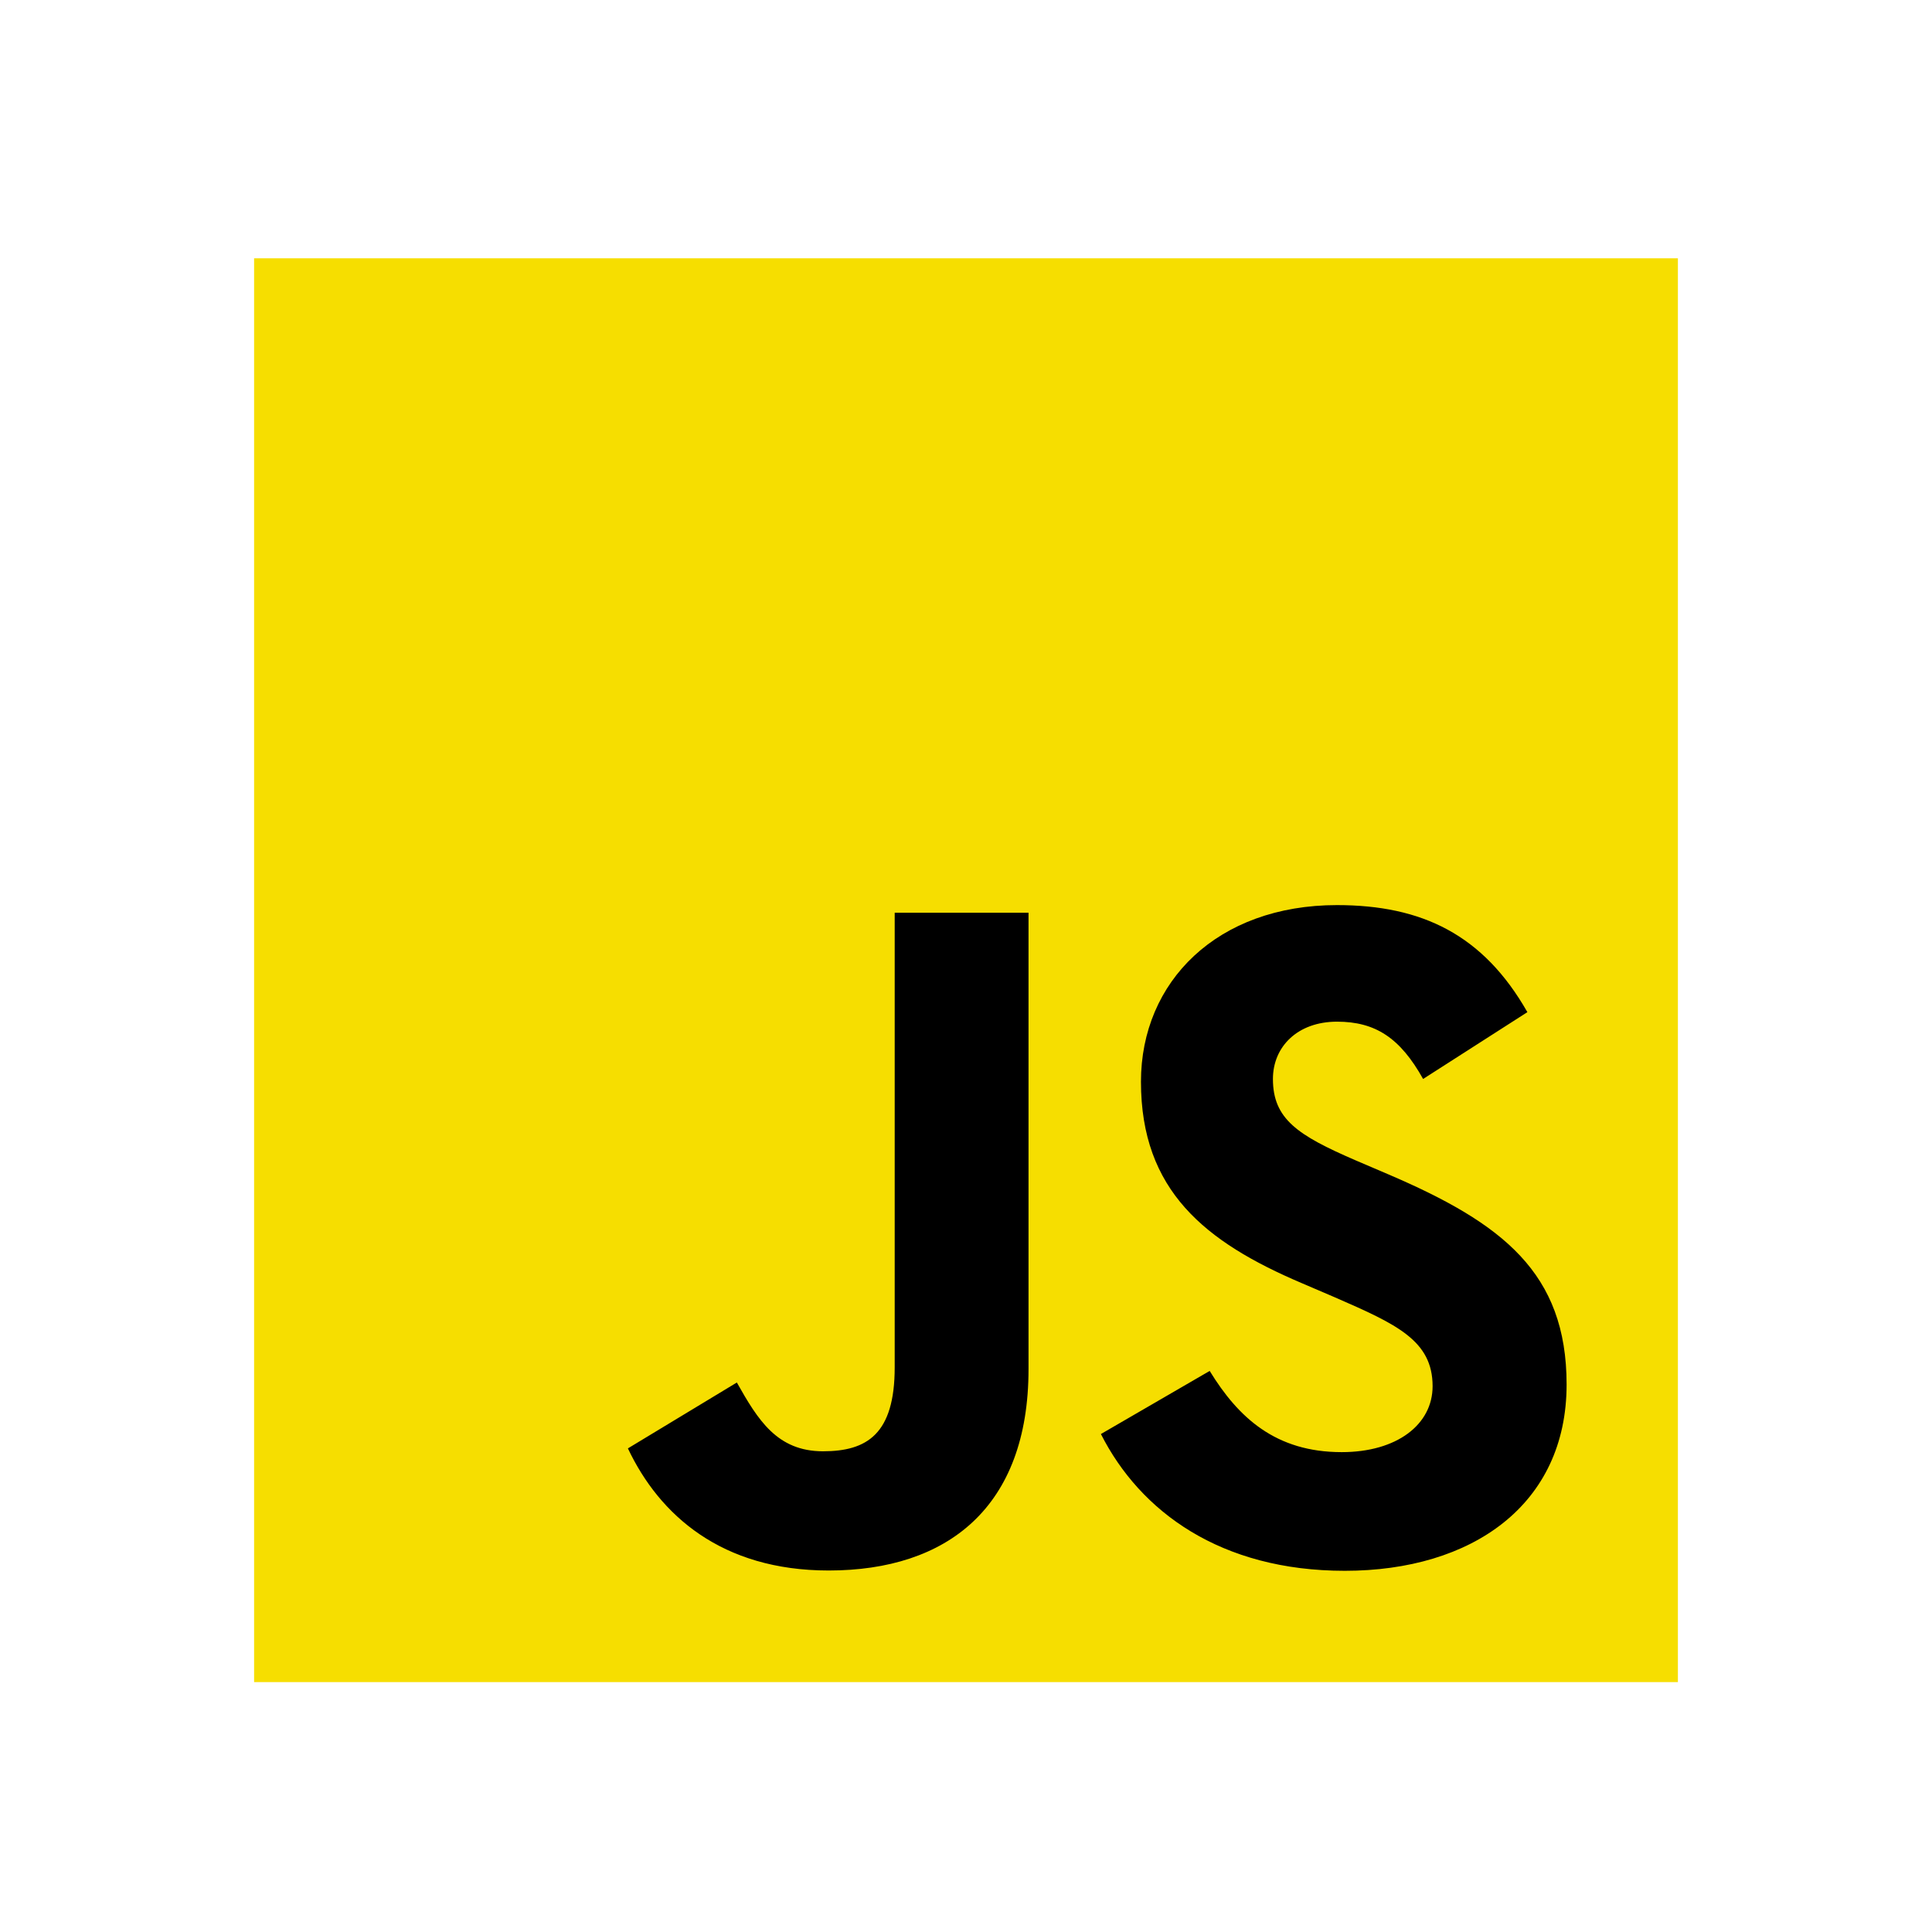 <svg width="920" height="920" viewBox="0 0 920 920" fill="none" xmlns="http://www.w3.org/2000/svg">
<path d="M799 123H121V801H799V123Z" fill="#F6DE00"/>
<path d="M576.039 652.822C589.702 675.108 607.48 691.491 638.911 691.491C665.319 691.491 682.191 678.262 682.191 660.098C682.191 638.27 664.871 630.536 635.793 617.836L619.859 611.007C573.869 591.439 543.315 566.924 543.315 515.096C543.315 467.35 579.727 431 636.649 431C677.168 431 706.307 445.094 727.325 481.973L677.667 513.794C666.735 494.225 654.947 486.511 636.649 486.511C617.984 486.511 606.156 498.336 606.156 513.794C606.156 532.884 617.995 540.618 645.34 552.464L661.274 559.282C715.425 582.483 746 606.092 746 659.284C746 716.596 700.917 748 640.388 748C581.195 748 542.958 719.822 524.242 682.872L576.039 652.822ZM350.879 658.337C360.894 676.085 370.002 691.084 391.897 691.084C412.833 691.084 426.048 682.943 426.048 651.082V434.633H489.775V651.946C489.775 717.858 451.06 747.858 394.607 747.858C343.584 747.858 314.028 721.481 299 689.71L350.879 658.337Z" fill="black"/>
</svg>
